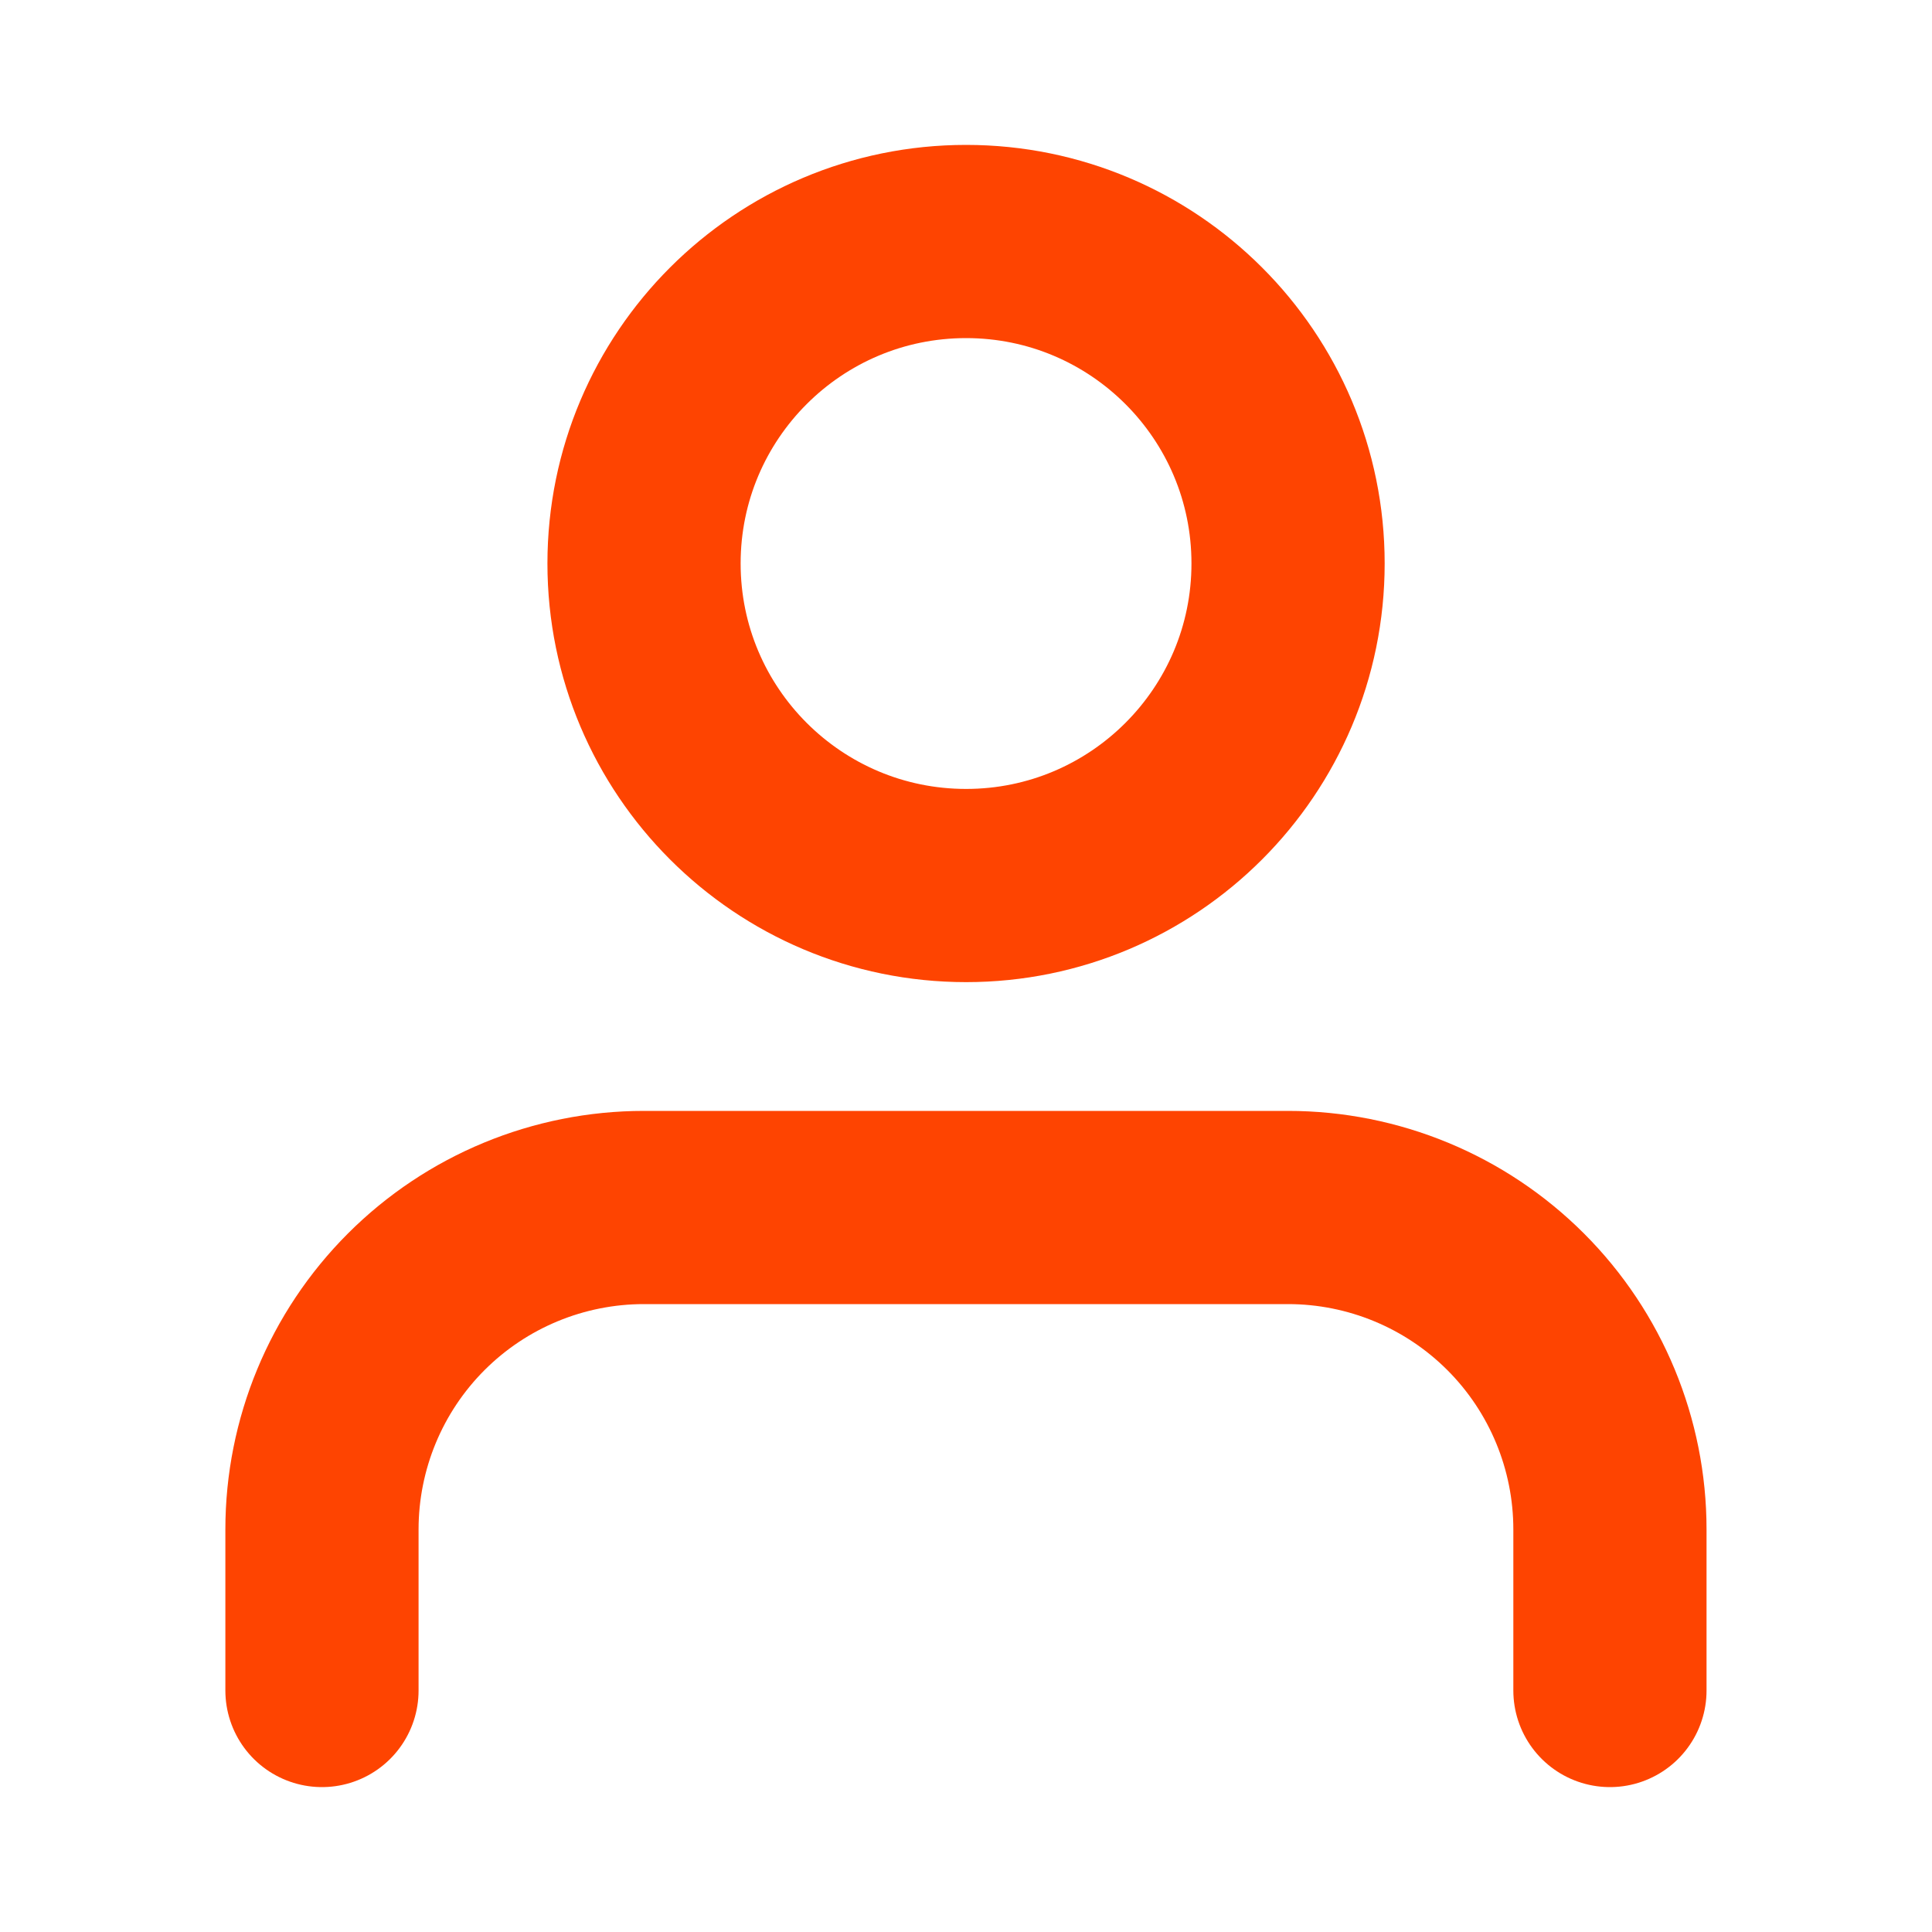 <svg width="20" height="20" viewBox="0 0 20 20" fill="none" xmlns="http://www.w3.org/2000/svg">
<path d="M16.666 17.5V15.833C16.666 14.949 16.315 14.101 15.69 13.476C15.065 12.851 14.217 12.5 13.333 12.5H6.666C5.782 12.5 4.934 12.851 4.309 13.476C3.684 14.101 3.333 14.949 3.333 15.833V17.5" stroke="#FE4401" stroke-width="2" stroke-linecap="round" stroke-linejoin="round"/>
<path d="M10.001 9.167C11.841 9.167 13.334 7.674 13.334 5.833C13.334 3.992 11.841 2.5 10.001 2.5C8.16 2.5 6.667 3.992 6.667 5.833C6.667 7.674 8.16 9.167 10.001 9.167Z" stroke="#FE4401" stroke-width="2" stroke-linecap="round" stroke-linejoin="round"/>
</svg>
